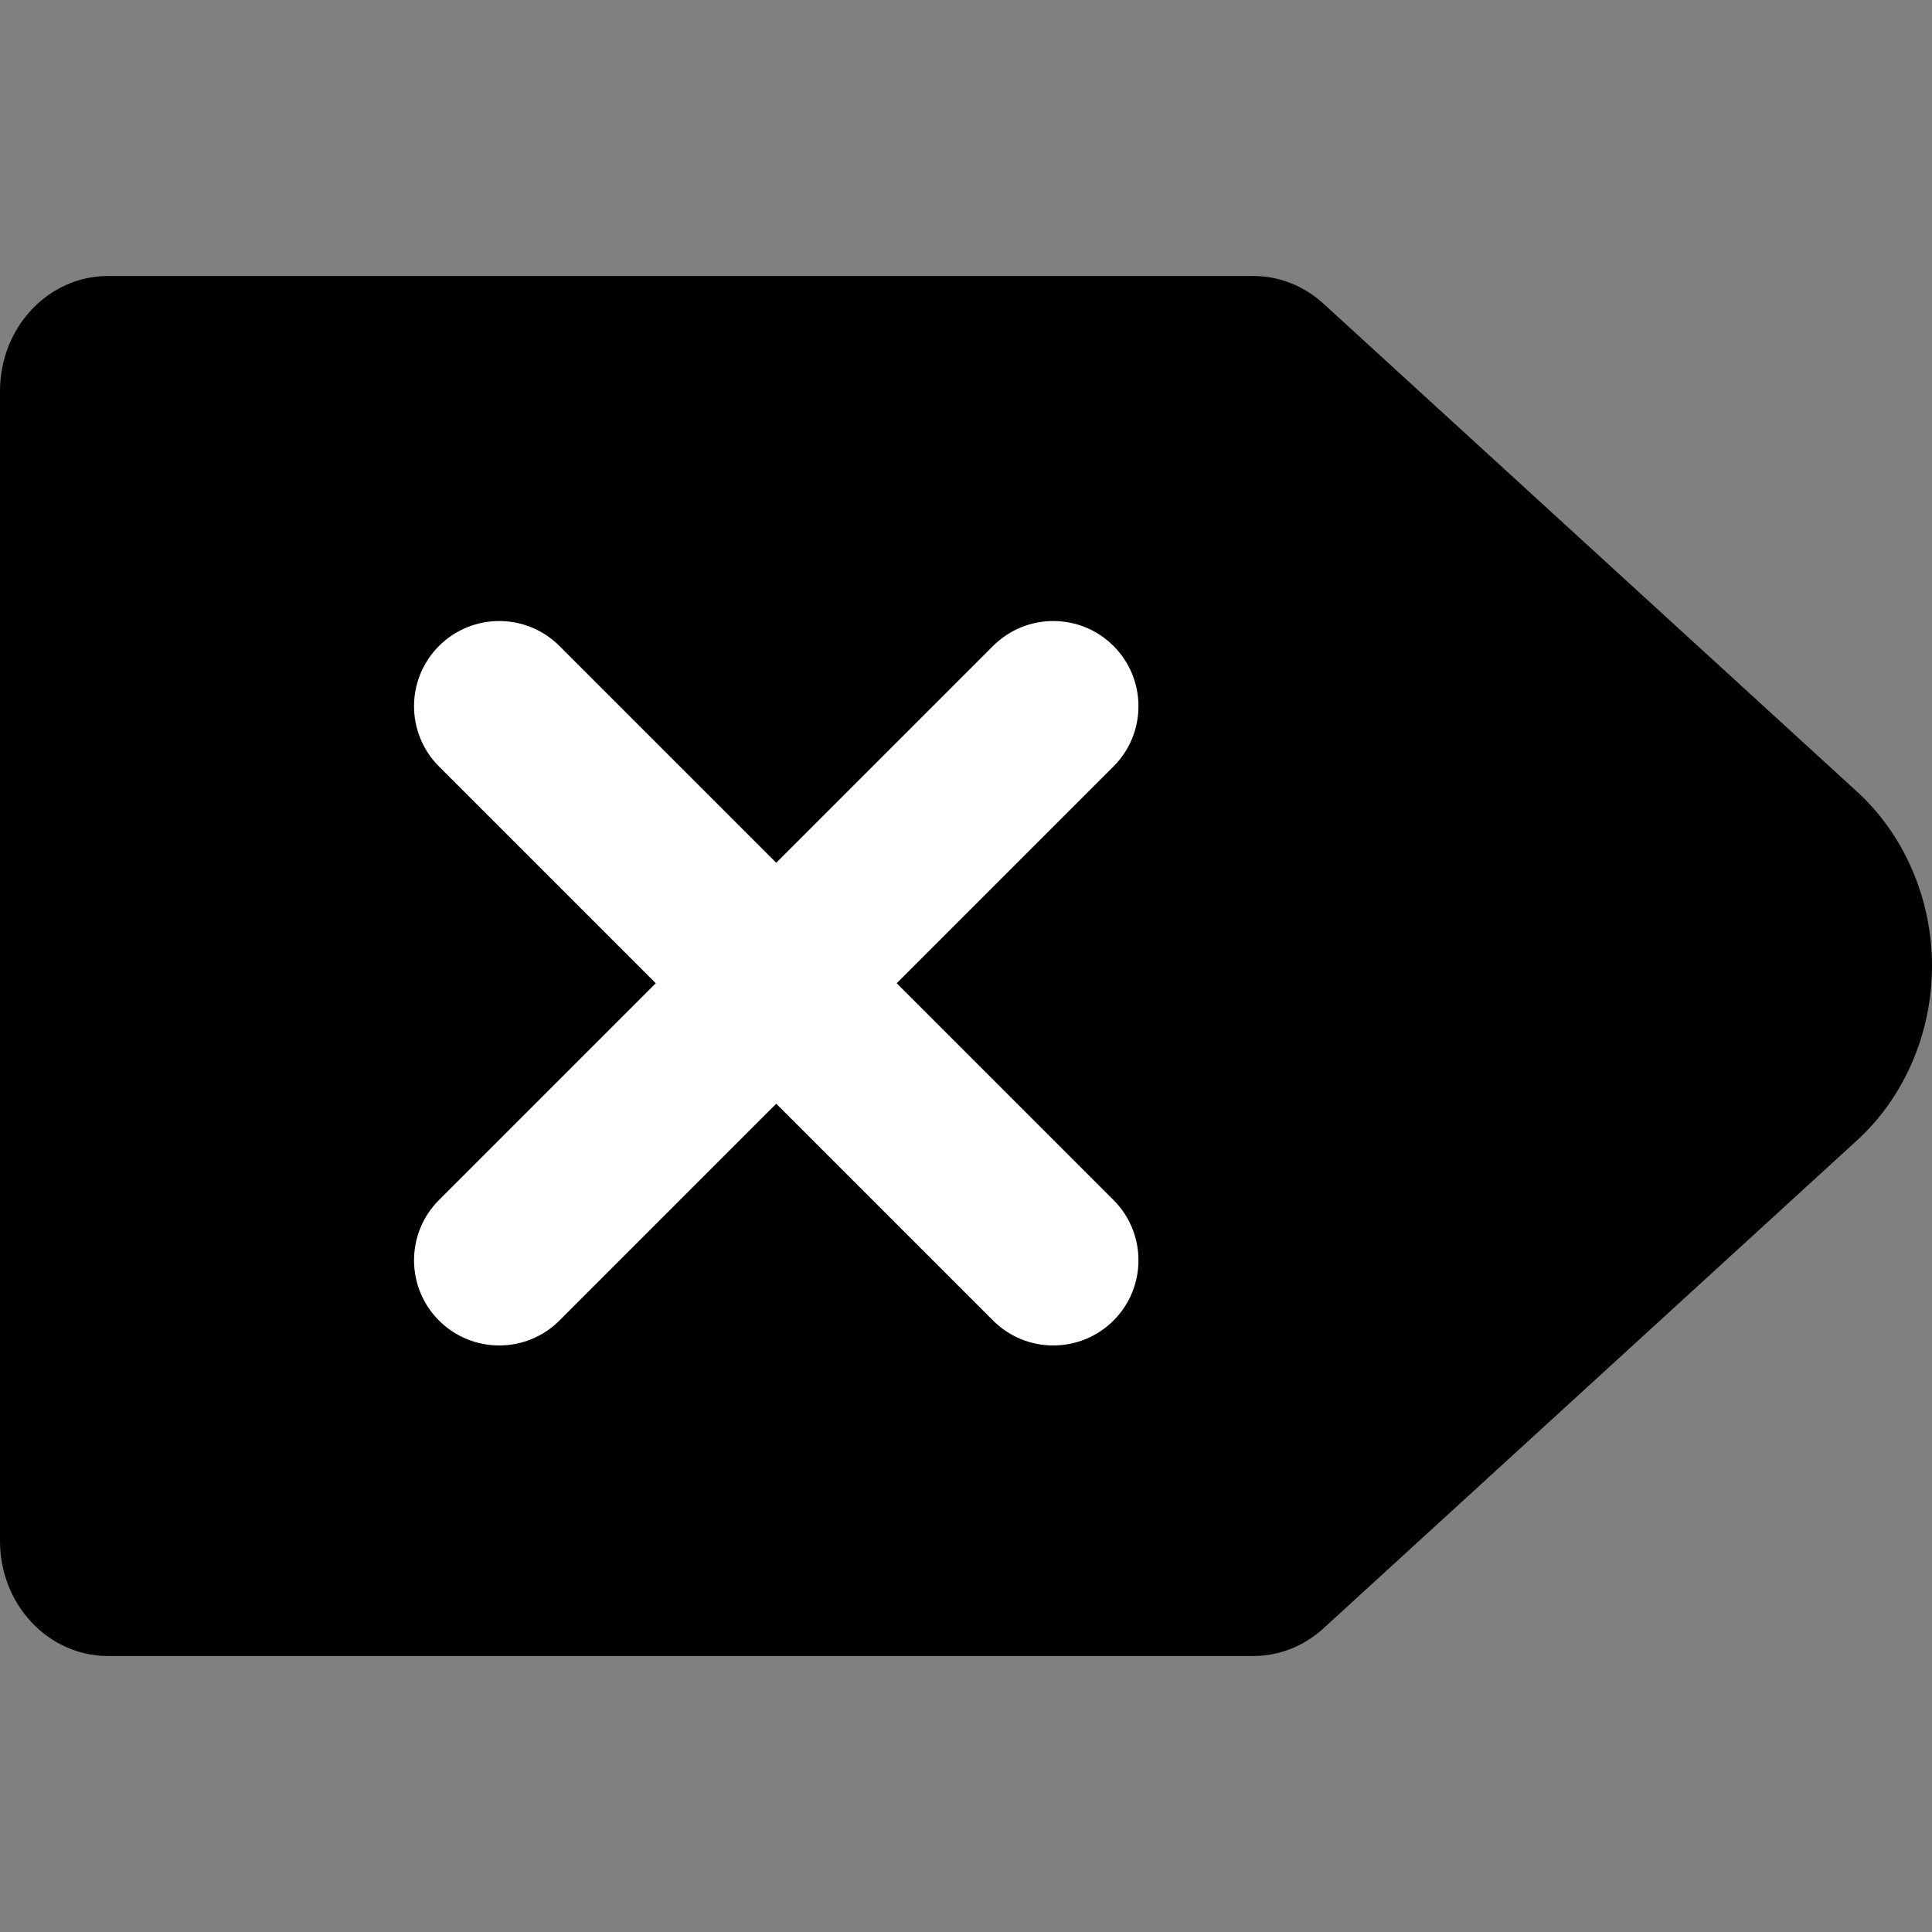 <svg width="14" height="14" viewBox="0 0 14 14" xmlns="http://www.w3.org/2000/svg">
<rect x="0" y="0" width="14" height="14" fill="#808080" stroke="none"/>
<path d="M9.083 2H0.781C0.574 2 0.375 2.088 0.229 2.244C0.082 2.4 0 2.612 0 2.833V11.167C0 11.388 0.082 11.6 0.229 11.756C0.375 11.912 0.574 12 0.781 12H9.083C9.269 12 9.449 11.929 9.591 11.799L13.455 8.265C13.626 8.109 13.763 7.915 13.857 7.696C13.951 7.478 14 7.24 14 7C14 6.76 13.951 6.522 13.857 6.304C13.763 6.085 13.626 5.891 13.455 5.735L9.591 2.201C9.449 2.071 9.269 2 9.083 2Z" />
<path d="M3.181 4.681C3.422 4.44 3.813 4.44 4.054 4.681L5.625 6.252L7.196 4.681C7.437 4.44 7.828 4.44 8.069 4.681C8.31 4.922 8.31 5.313 8.069 5.554L6.498 7.125L8.069 8.696C8.31 8.937 8.31 9.328 8.069 9.569C7.828 9.81 7.437 9.81 7.196 9.569L5.625 7.998L4.054 9.569C3.813 9.81 3.422 9.81 3.181 9.569C2.94 9.328 2.94 8.937 3.181 8.696L4.752 7.125L3.181 5.554C2.94 5.313 2.94 4.922 3.181 4.681Z" fill="white"/>
</svg>
